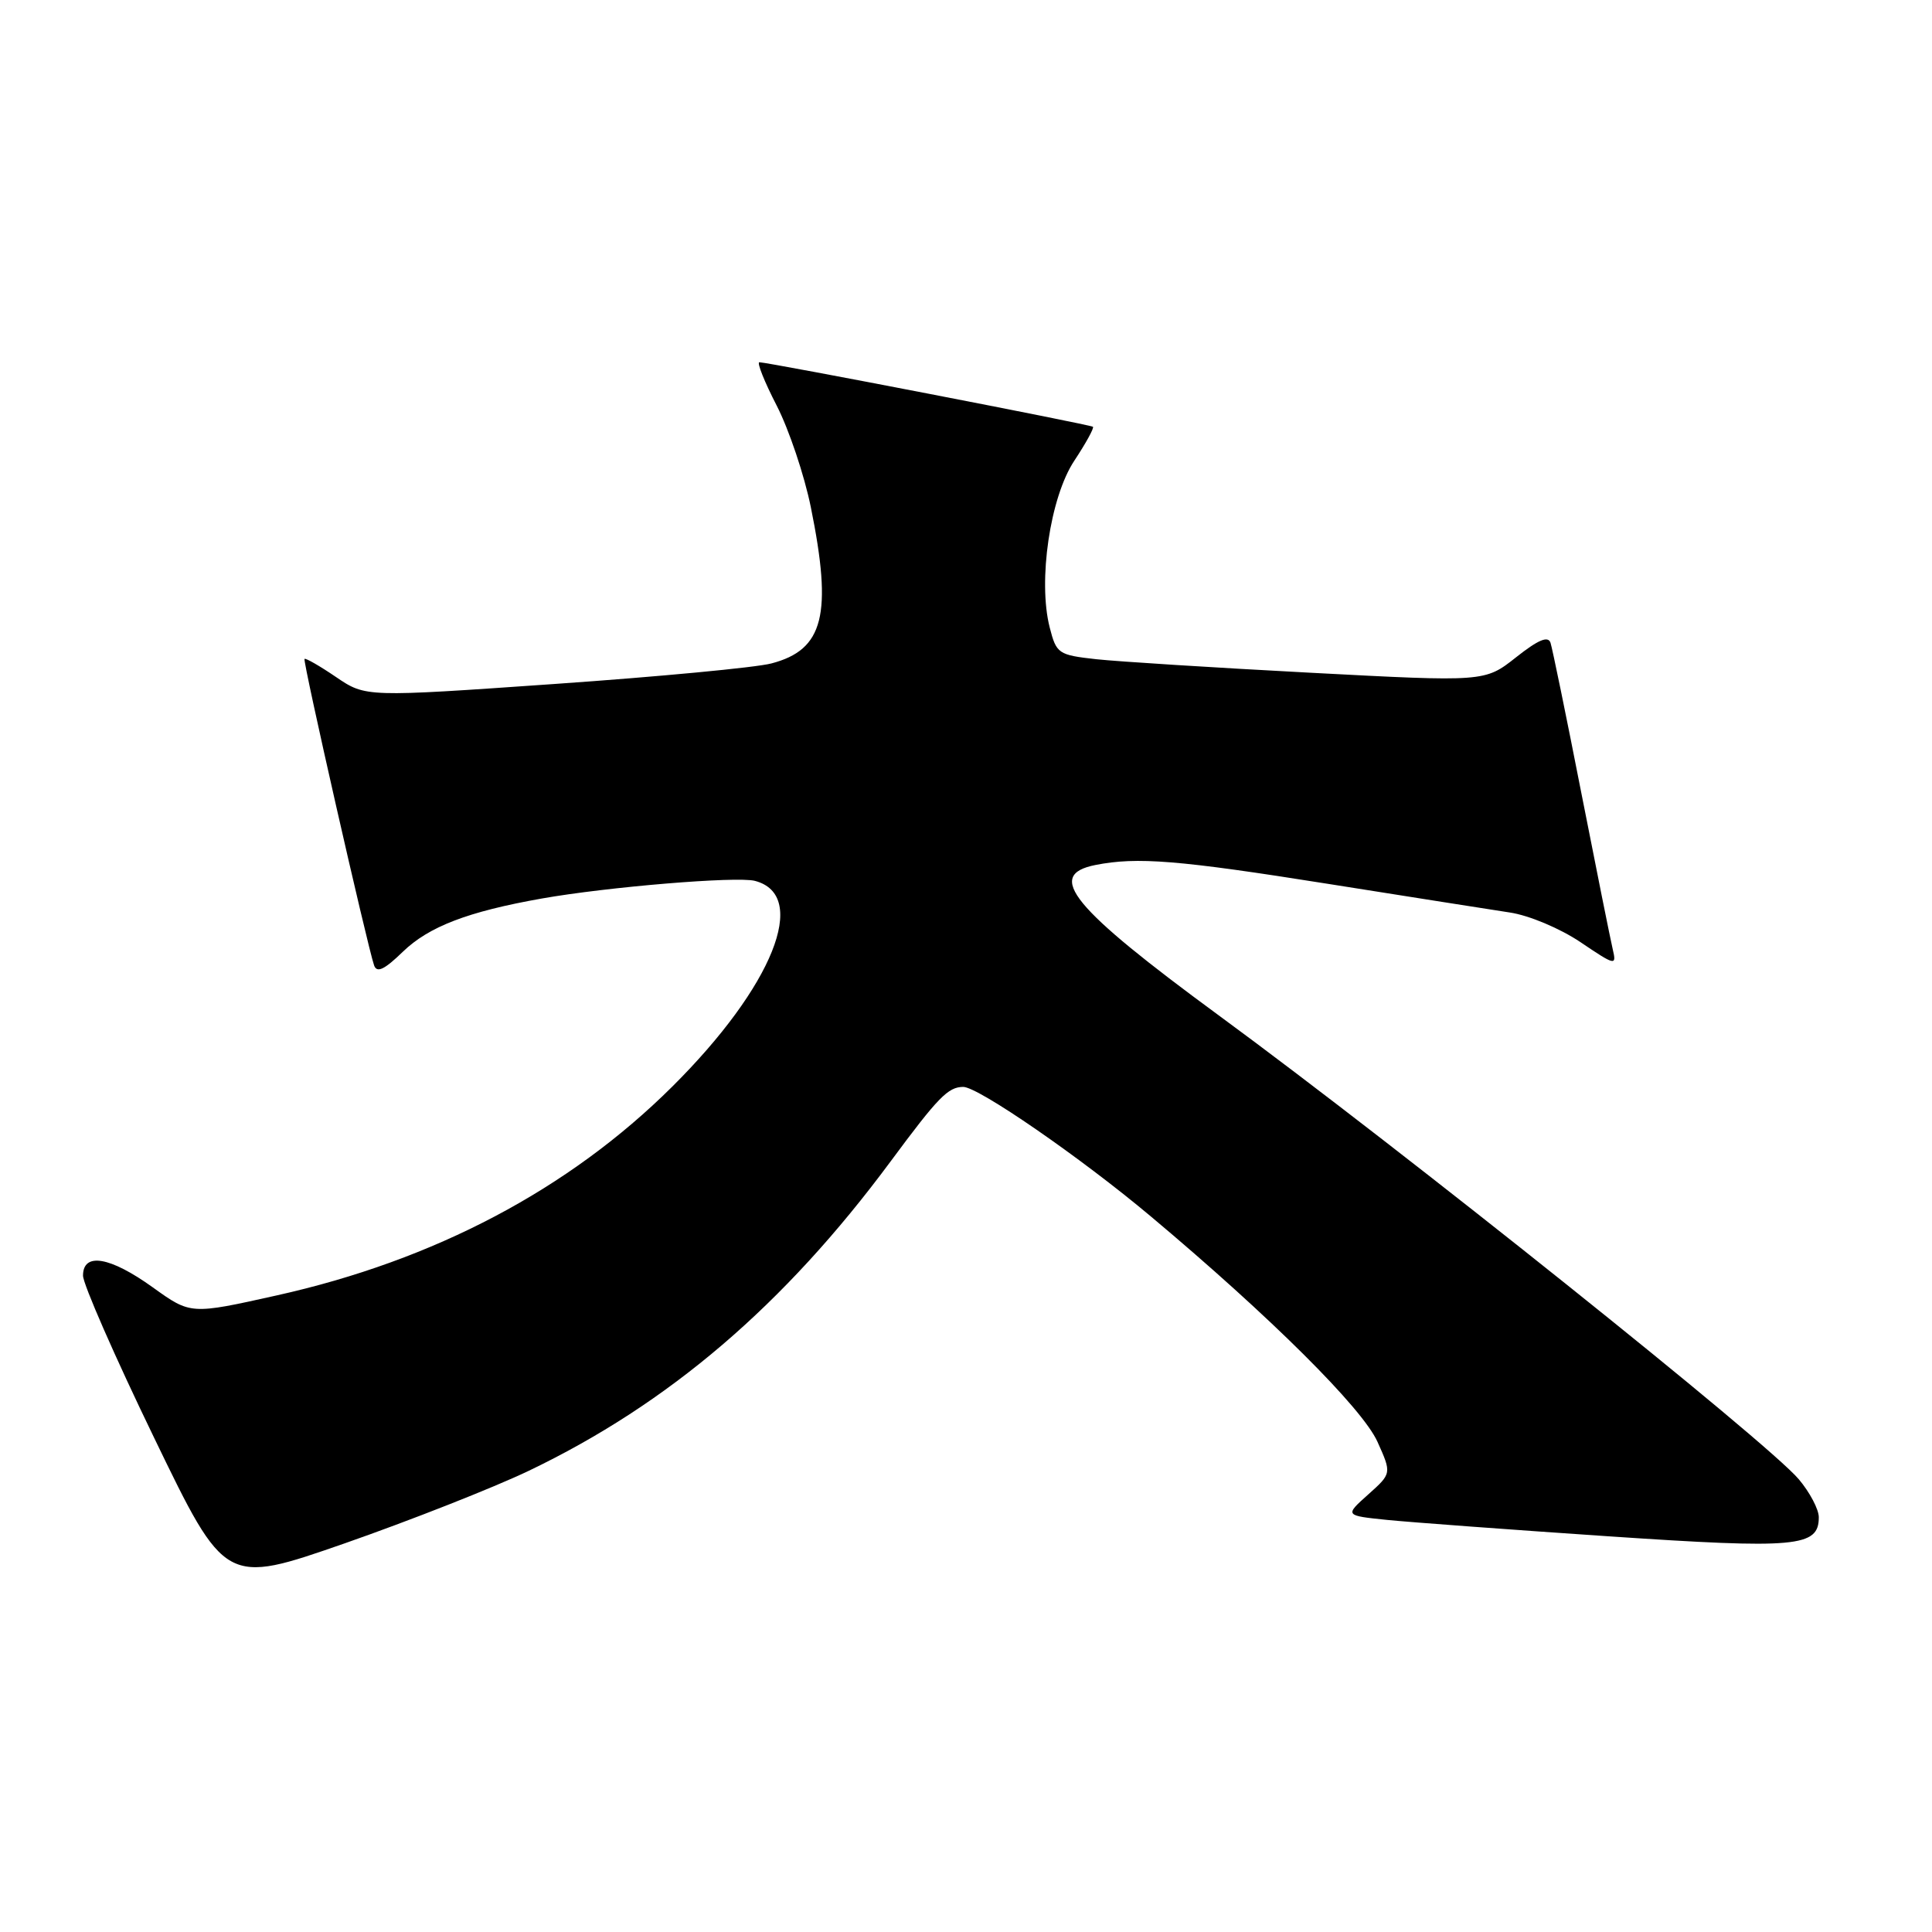 <?xml version="1.0" encoding="UTF-8" standalone="no"?>
<!DOCTYPE svg PUBLIC "-//W3C//DTD SVG 1.1//EN" "http://www.w3.org/Graphics/SVG/1.1/DTD/svg11.dtd" >
<svg xmlns="http://www.w3.org/2000/svg" xmlns:xlink="http://www.w3.org/1999/xlink" version="1.1" viewBox="0 0 256 256">
 <g >
 <path fill="currentColor"
d=" M 70.00 194.92 C 88.60 186.02 103.91 172.94 118.02 153.88 C 124.32 145.37 125.62 144.04 127.62 144.02 C 129.59 143.99 143.20 153.38 152.50 161.19 C 168.34 174.48 180.51 186.58 182.52 191.04 C 184.41 195.24 184.41 195.24 181.29 198.03 C 178.17 200.82 178.17 200.82 183.83 201.40 C 186.95 201.71 200.15 202.69 213.16 203.57 C 238.11 205.25 241.00 204.99 241.00 201.04 C 241.00 200.00 239.81 197.74 238.35 196.01 C 234.25 191.13 185.77 152.36 161.50 134.55 C 142.01 120.24 138.48 115.95 145.13 114.62 C 150.67 113.52 156.13 113.96 176.00 117.12 C 186.72 118.82 197.55 120.53 200.05 120.91 C 202.61 121.29 206.71 123.02 209.42 124.84 C 214.04 127.96 214.22 128.00 213.70 125.80 C 213.40 124.53 211.52 115.17 209.52 105.00 C 207.53 94.83 205.69 85.90 205.45 85.17 C 205.13 84.22 203.81 84.78 200.88 87.10 C 196.75 90.36 196.75 90.36 173.63 89.14 C 160.91 88.47 148.14 87.66 145.26 87.35 C 140.23 86.79 139.98 86.62 139.09 83.14 C 137.51 76.96 139.14 65.89 142.35 61.05 C 143.89 58.72 145.00 56.70 144.82 56.55 C 144.48 56.26 101.76 48.00 100.62 48.00 C 100.26 48.00 101.29 50.59 102.92 53.75 C 104.54 56.91 106.58 62.97 107.44 67.21 C 110.33 81.45 109.15 86.10 102.21 87.91 C 100.17 88.45 87.24 89.67 73.48 90.63 C 48.46 92.38 48.46 92.38 44.54 89.72 C 42.38 88.25 40.50 87.17 40.35 87.31 C 40.09 87.57 48.65 125.23 49.57 127.92 C 49.94 128.96 50.94 128.48 53.38 126.11 C 56.83 122.78 61.97 120.80 71.78 119.06 C 80.47 117.52 97.64 116.09 100.03 116.72 C 107.28 118.61 102.42 130.72 89.07 143.99 C 75.40 157.58 57.56 167.00 36.66 171.65 C 25.27 174.19 25.27 174.19 20.27 170.60 C 14.57 166.50 11.00 165.90 11.00 169.03 C 11.00 170.14 15.24 179.82 20.43 190.53 C 29.85 210.01 29.85 210.01 45.68 204.50 C 54.38 201.46 65.32 197.15 70.00 194.92 Z "/>
</g>
</svg>